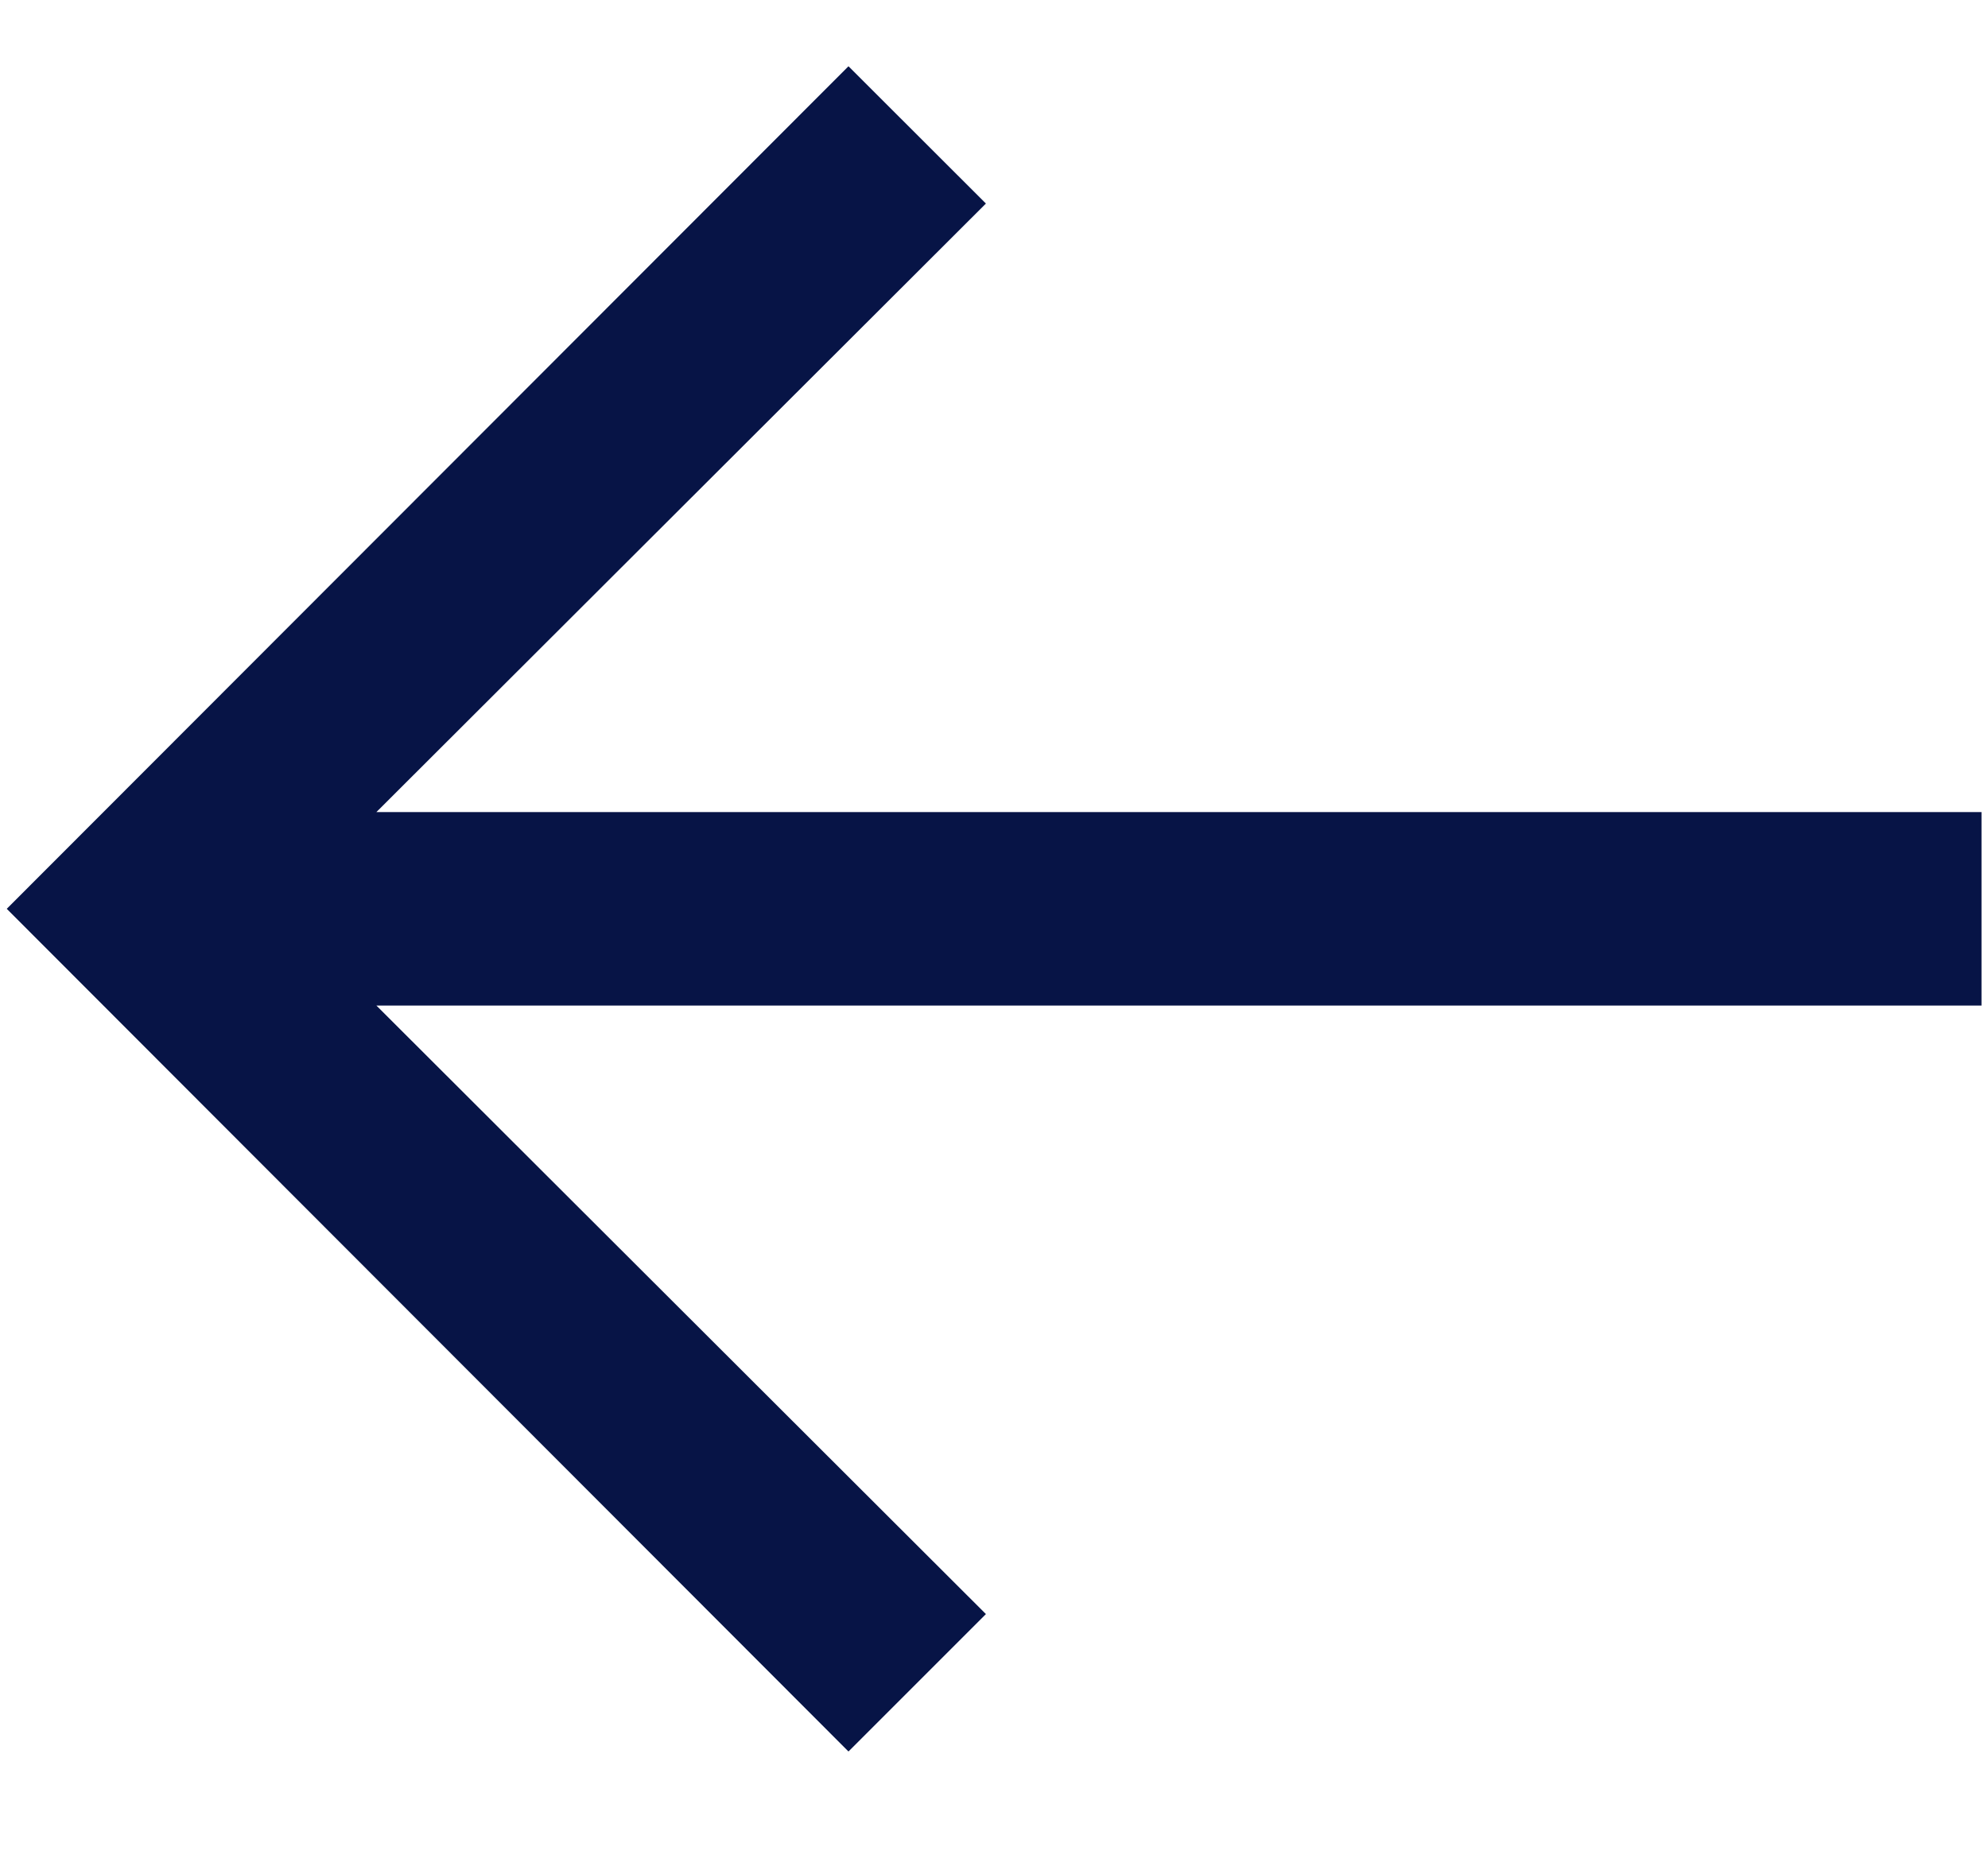 <svg width="15" height="14" viewBox="0 0 15 14" fill="none" xmlns="http://www.w3.org/2000/svg">
<path d="M2.84 7.588L14.951 7.588L14.951 6.128L2.84 6.128L7.439 1.536L6.402 0.5L0.051 6.858L6.402 13.217L7.439 12.18L2.84 7.588Z" fill="#071446"/>
</svg>
